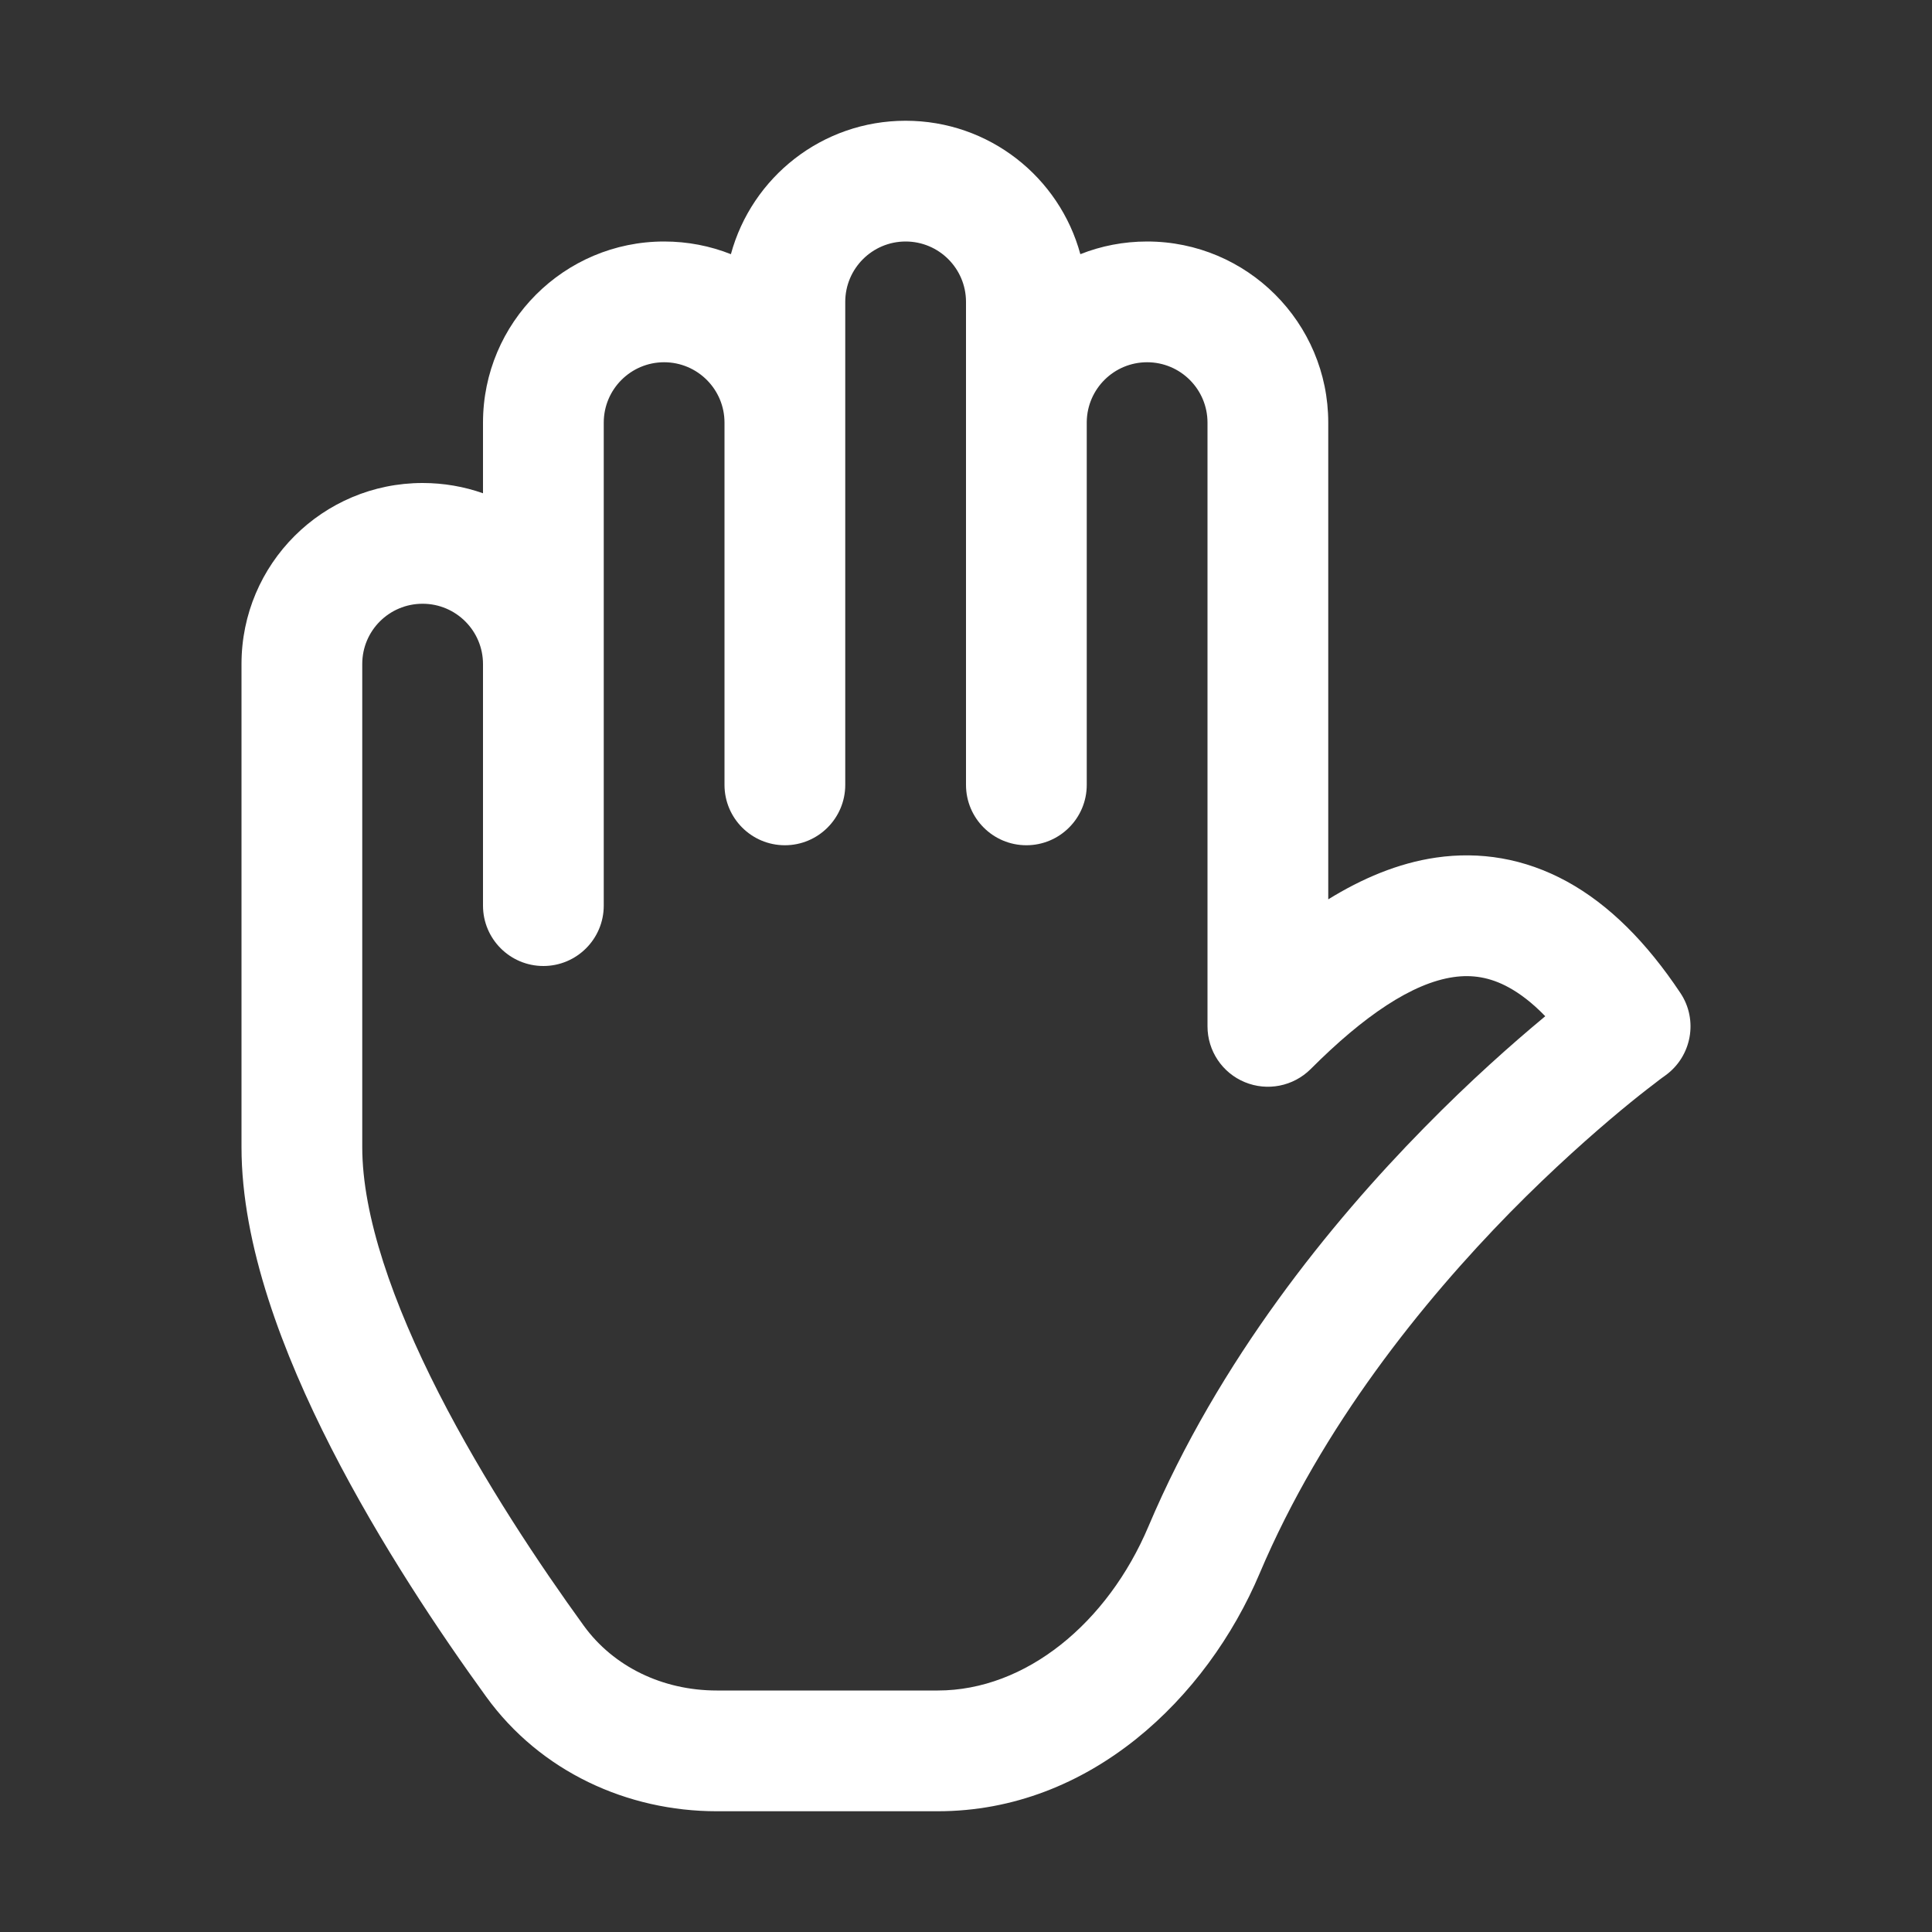 <svg width="16" height="16" viewBox="0 0 16 16" fill="none" xmlns="http://www.w3.org/2000/svg">
<rect x="0" y="0" width="16" height="16" fill="#333333" stroke="none"/>
<path d="M7.5 2C7.224 2 7 2.224 7 2.5V6.5C7 6.776 6.776 7 6.5 7C6.224 7 6 6.776 6 6.5V3.5C6 3.224 5.776 3 5.5 3C5.224 3 5 3.224 5 3.5V7.5C5 7.776 4.776 8 4.5 8C4.224 8 4 7.776 4 7.5V5.5C4 5.224 3.776 5 3.5 5C3.223 5 3 5.223 3 5.499V9.5C3 10.069 3.253 10.791 3.634 11.538C4.008 12.27 4.474 12.966 4.835 13.464C5.081 13.803 5.488 14 5.936 14H7.766C8.495 14 9.173 13.441 9.511 12.641C10.095 11.261 11.023 10.125 11.792 9.342C12.178 8.948 12.529 8.639 12.784 8.427L12.797 8.416C12.688 8.303 12.587 8.228 12.496 8.178C12.338 8.091 12.189 8.07 12.037 8.092C11.697 8.141 11.296 8.411 10.854 8.854C10.71 8.997 10.495 9.039 10.309 8.962C10.122 8.885 10 8.702 10 8.5V3.5C10 3.224 9.776 3 9.5 3C9.226 3 9.004 3.22 9 3.493V6.5C9 6.776 8.776 7 8.5 7C8.224 7 8 6.776 8 6.5L8 3.5C8 3.496 8 3.492 8 3.489V2.5C8 2.224 7.776 2 7.5 2ZM4 4.085V3.5C4 2.672 4.672 2 5.5 2C5.695 2 5.882 2.037 6.053 2.105C6.226 1.468 6.808 1 7.5 1C8.192 1 8.774 1.468 8.947 2.105C9.118 2.037 9.305 2 9.5 2C10.328 2 11 2.672 11 3.5V7.448C11.277 7.277 11.576 7.148 11.894 7.102C12.253 7.05 12.622 7.106 12.978 7.301C13.326 7.492 13.636 7.803 13.916 8.223C14.066 8.447 14.01 8.75 13.791 8.907L13.787 8.91L13.77 8.922C13.754 8.934 13.729 8.952 13.698 8.977C13.634 9.025 13.54 9.099 13.423 9.196C13.189 9.391 12.864 9.677 12.505 10.042C11.785 10.777 10.949 11.809 10.432 13.03C9.995 14.063 9.027 15 7.766 15H5.936C5.197 15 4.476 14.673 4.026 14.051C3.649 13.531 3.15 12.789 2.743 11.992C2.344 11.21 2 10.313 2 9.5V5.499C2 4.67 2.672 4 3.5 4C3.675 4 3.844 4.03 4 4.085ZM4 7.5L4 7.506Z" fill="#ffffff"/>
</svg>
